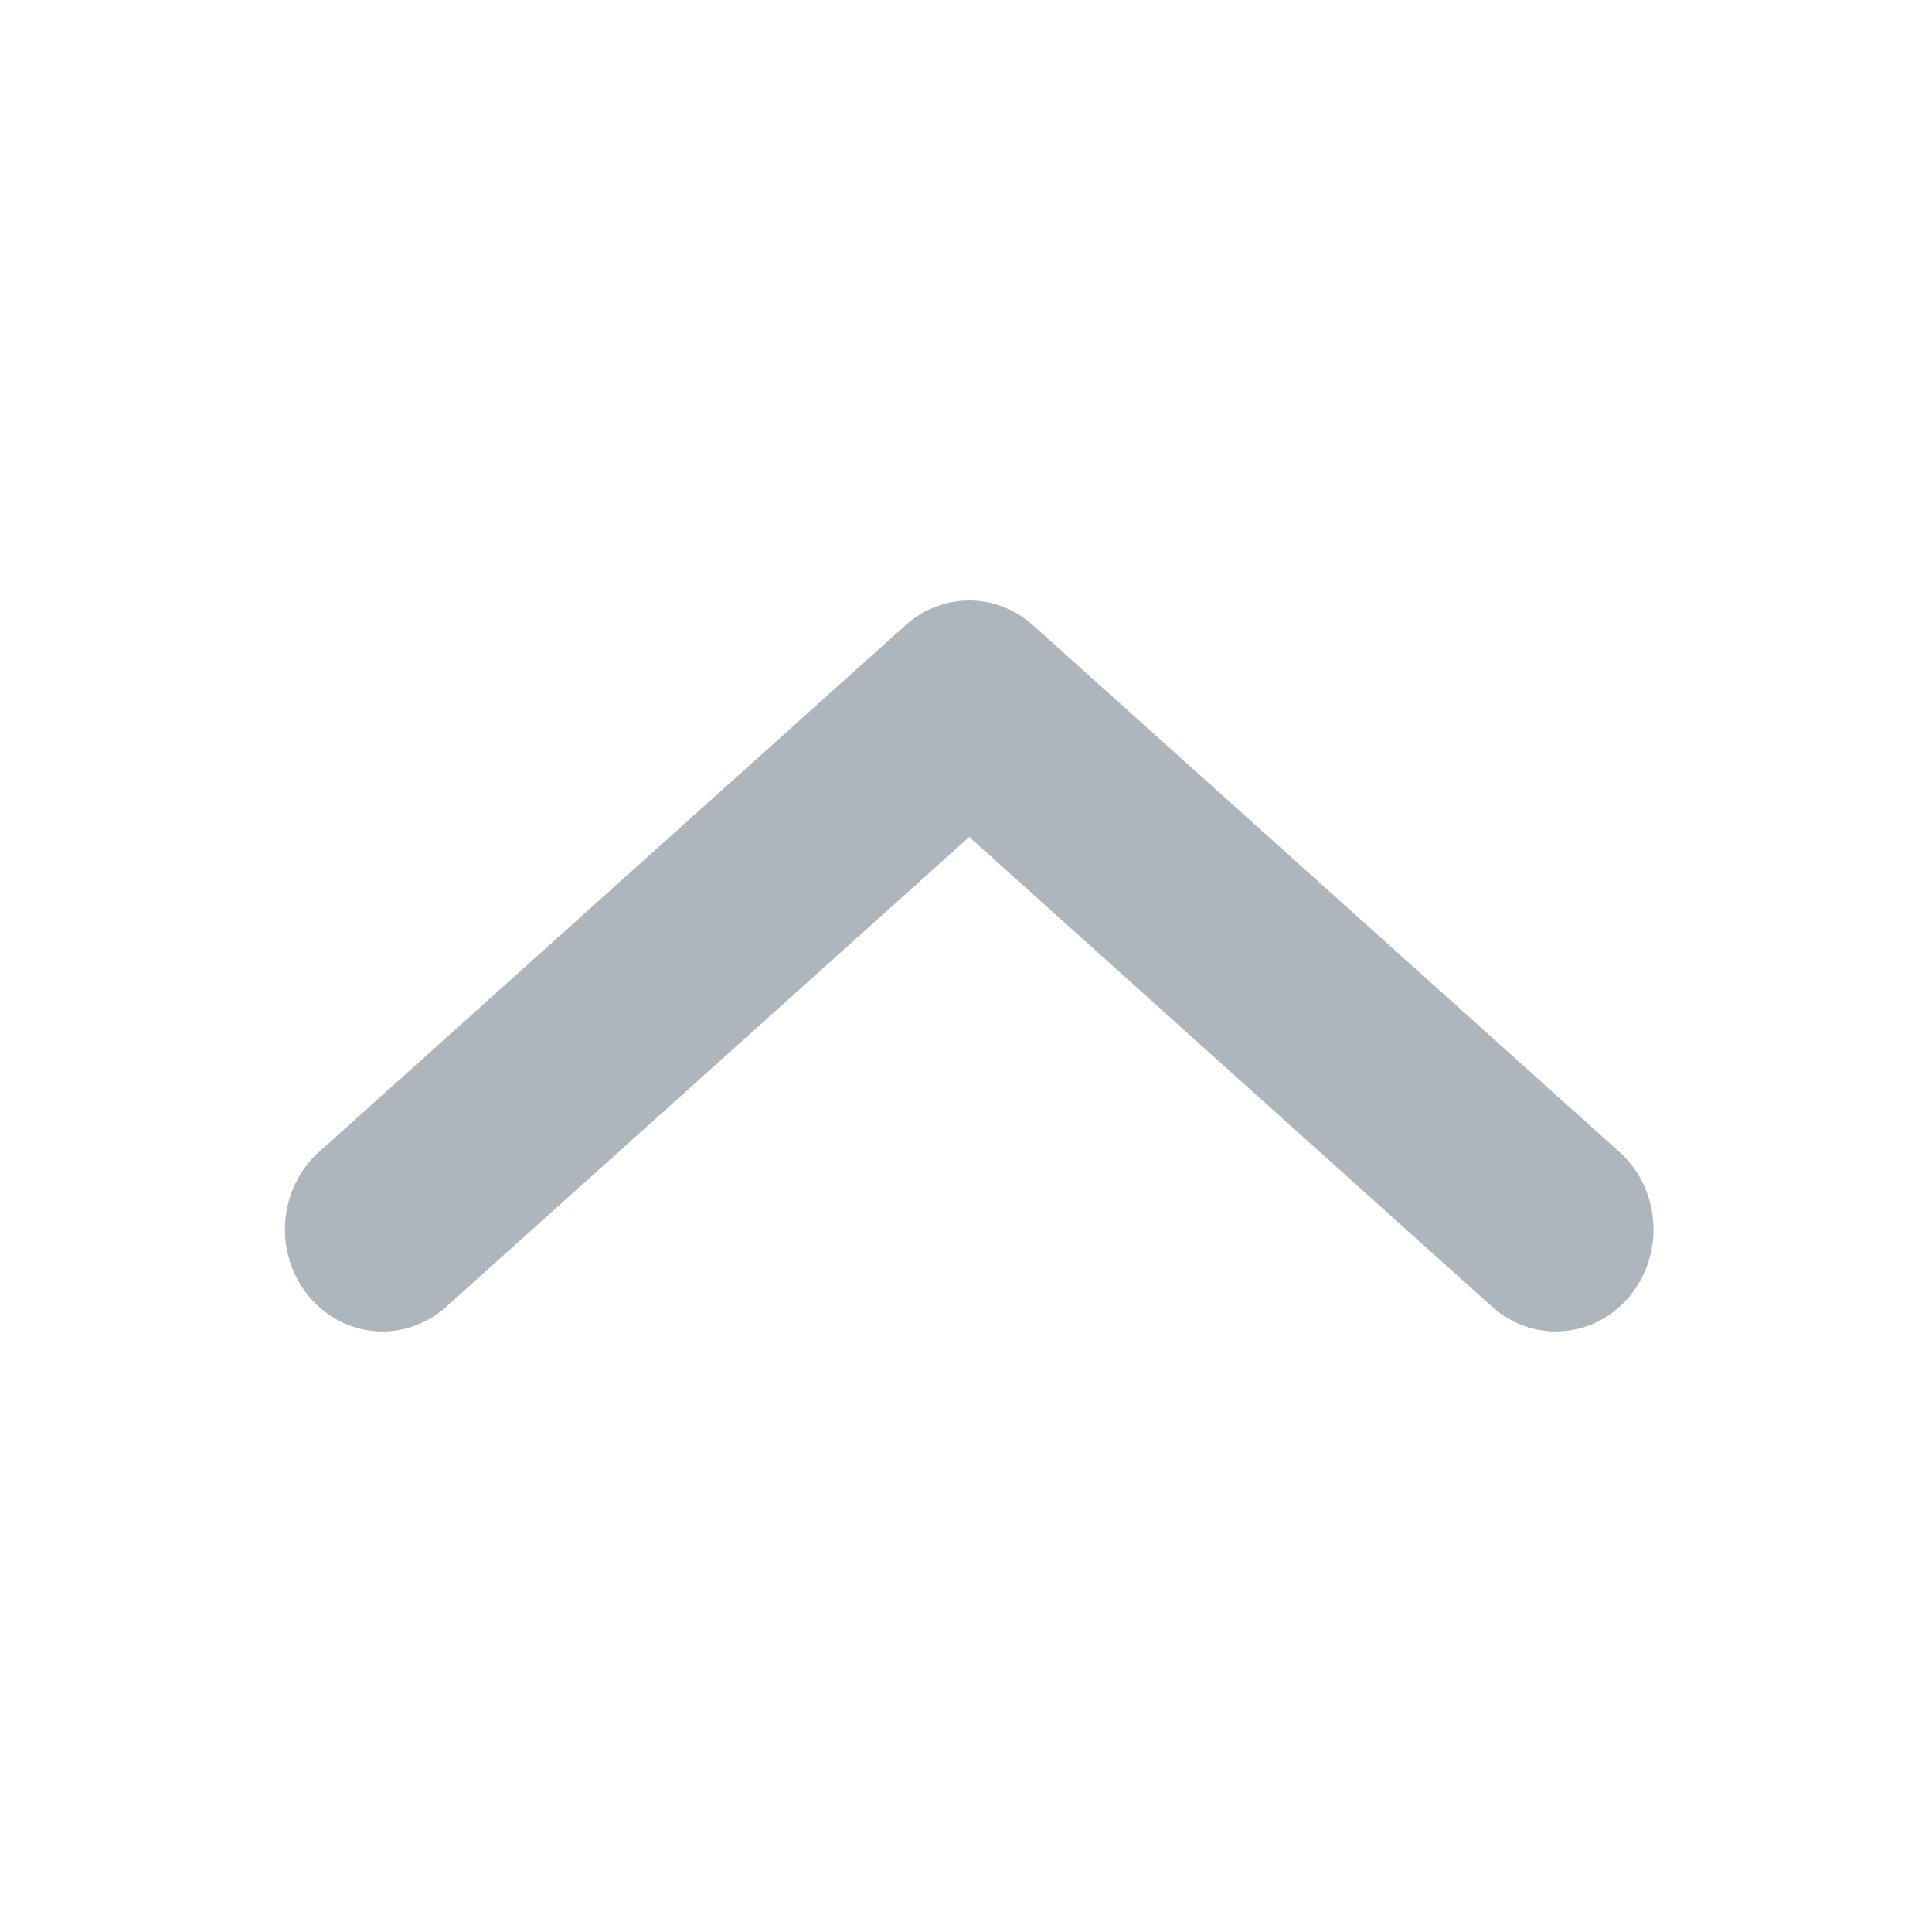 <?xml version="1.0" encoding="UTF-8"?>
<svg width="24px" height="24px" viewBox="0 0 24 24" version="1.1" xmlns="http://www.w3.org/2000/svg" xmlns:xlink="http://www.w3.org/1999/xlink">
    <!-- Generator: Sketch 51.3 (57544) - http://www.bohemiancoding.com/sketch -->
    <title>chevron_up</title>
    <desc>Created with Sketch.</desc>
    <defs></defs>
    <g id="chevron_up" stroke="none" stroke-width="1" fill="none" fill-rule="evenodd">
        <path d="M9.357,19.744 L15.902,12.457 C16.021,12.324 16.081,12.162 16.081,12 C16.081,11.838 16.021,11.676 15.902,11.544 L9.357,4.256 C9.086,3.954 8.602,3.913 8.277,4.165 C7.95,4.418 7.907,4.866 8.178,5.168 L14.315,12 L8.178,18.831 C7.907,19.134 7.951,19.583 8.277,19.835 C8.602,20.087 9.086,20.046 9.357,19.744 Z" id="Shape" stroke="#ADB5BD" fill="#ADB5BD" fill-rule="nonzero" transform="translate(12.04, 12) scale(-1, -1) rotate(90) translate(-12.04, -12) "></path>
    </g>
</svg>